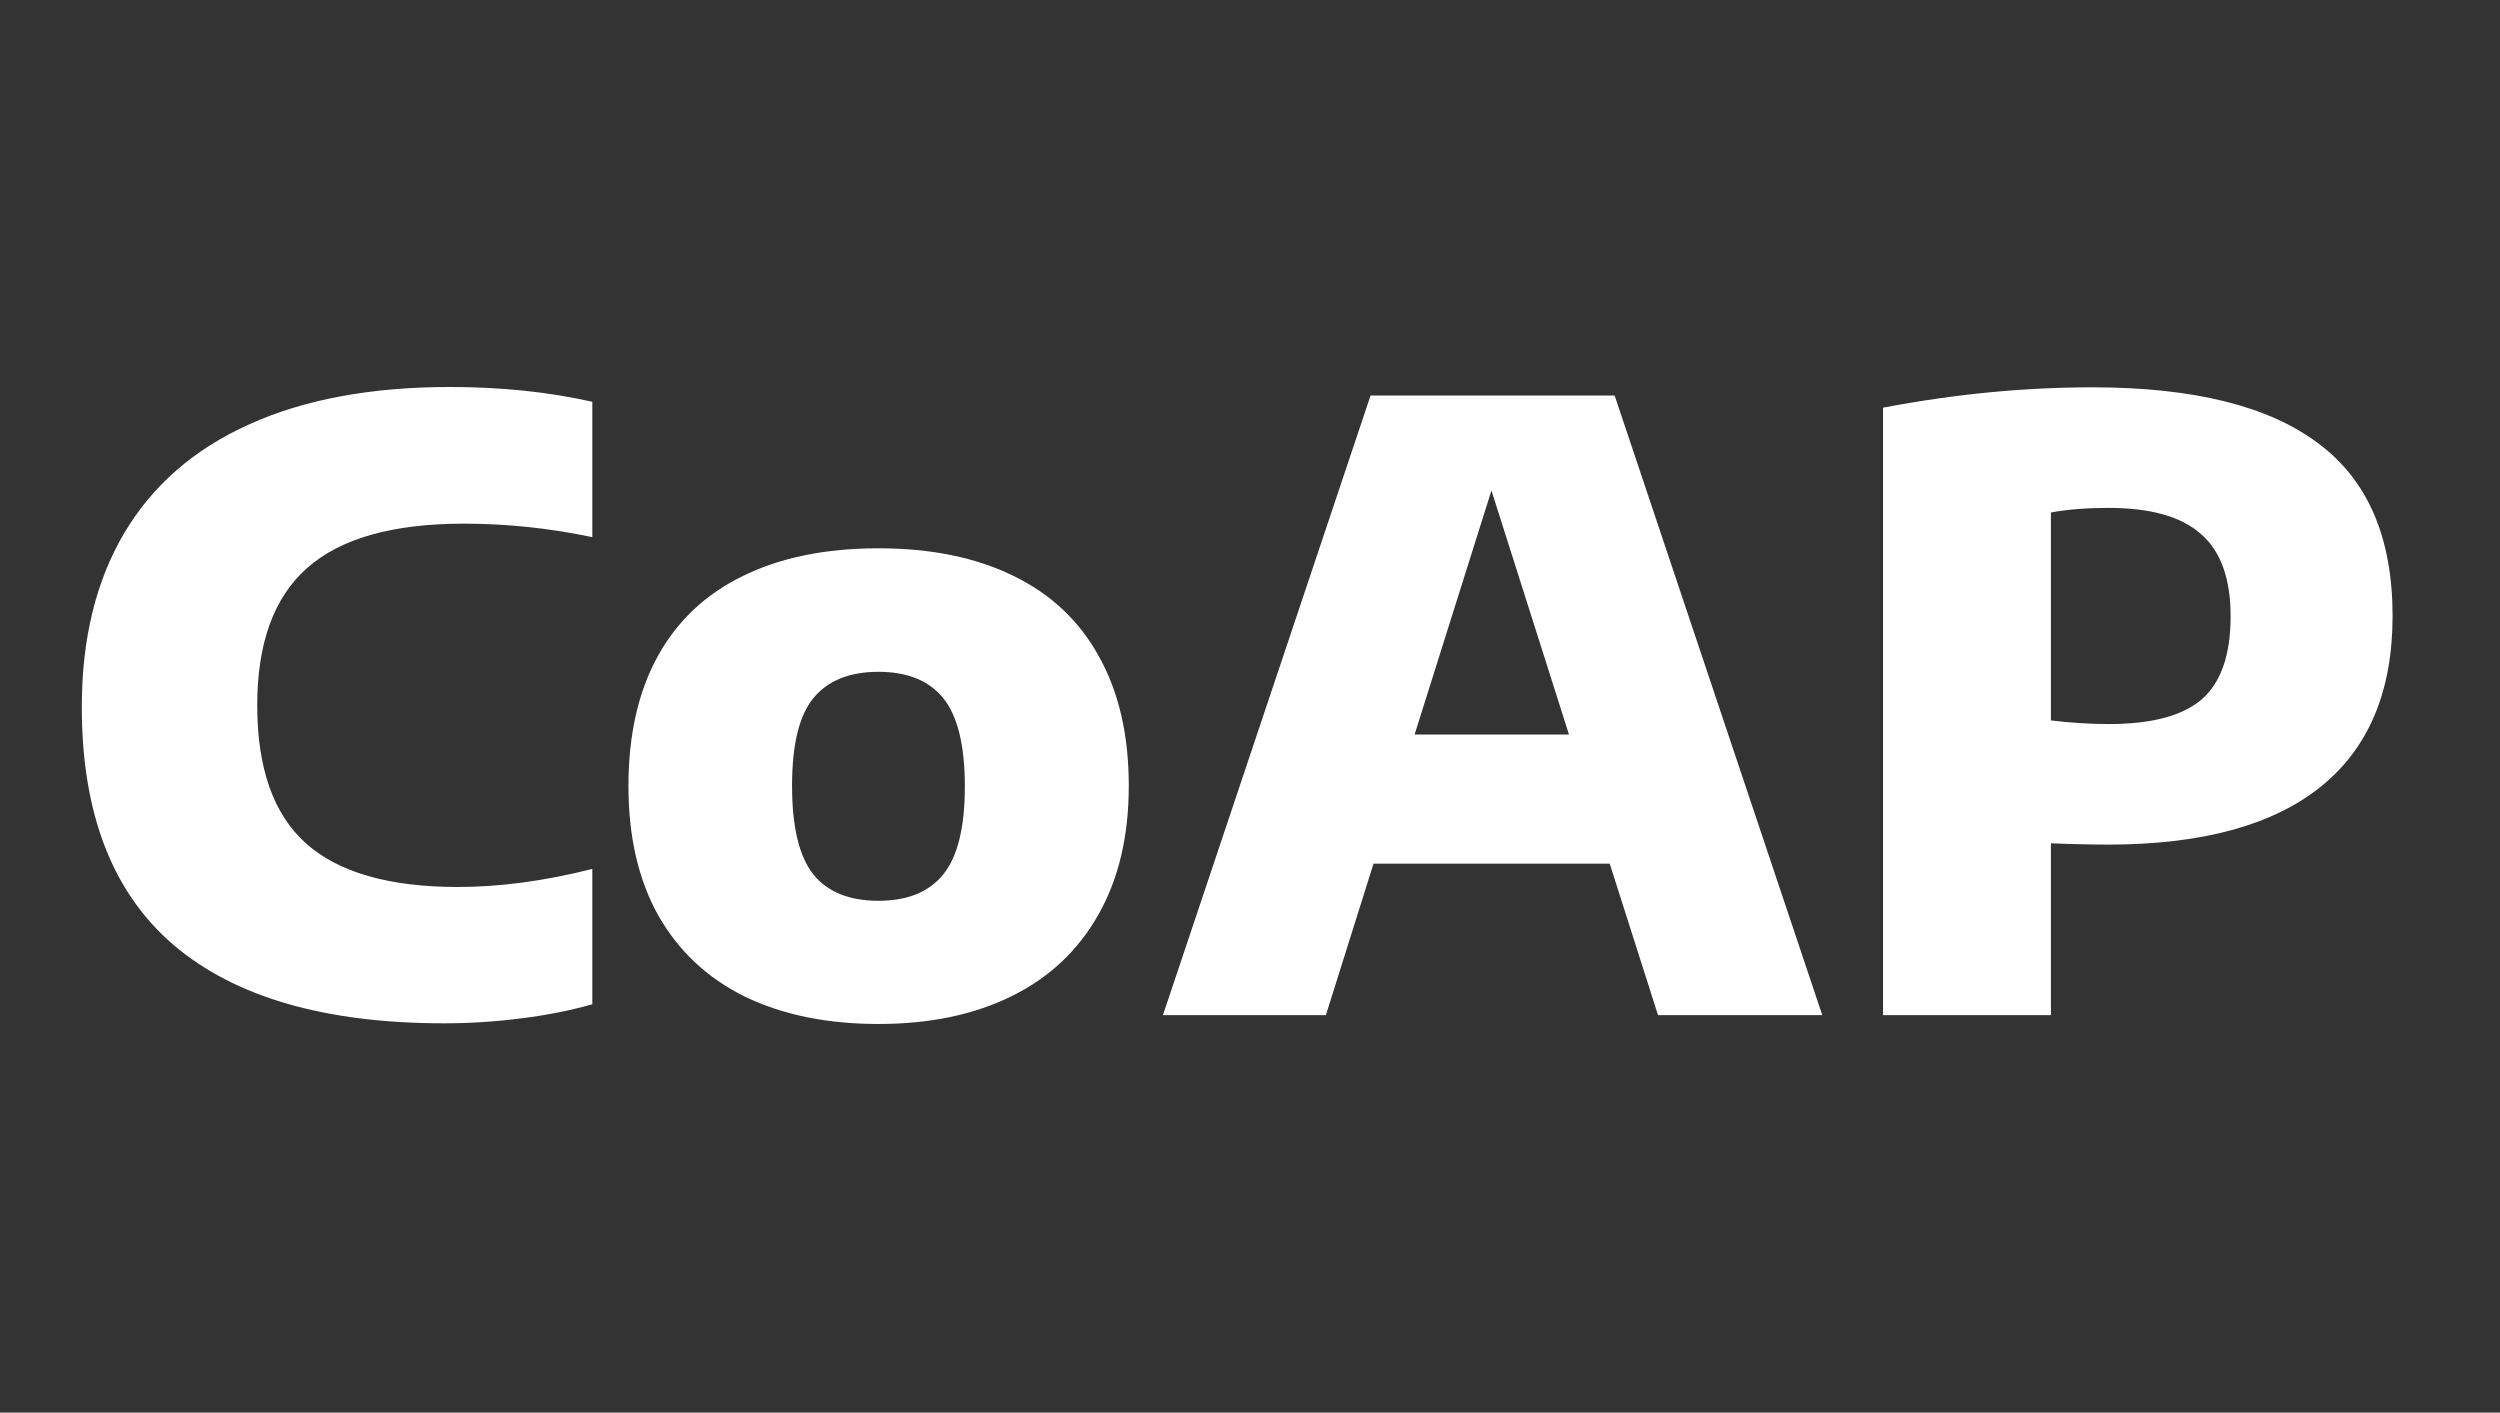 <svg version="1.2" xmlns="http://www.w3.org/2000/svg" viewBox="0 0 761 430" width="761" height="430">
	<rect x="0" y="0" width="761" height="430" fill="#333333" stroke="none"/>
	<title>css-svg</title>
	<style>
		.s0 { fill: #ffffff } 
	</style>
	<g id="Mohsine-icons">
		<path id="CoAP" class="s0" aria-label="CoAP"  d="m135.2 311.5q-54.3 0-82.3-23.8-28-23.9-28-72.5 0-31.1 12.9-52.9 12.9-21.8 38-33.1 25.1-11.4 61.2-11.4 23.3 0 43.3 4.5v41.2q-19.6-4.1-39.1-4.1-32.5 0-47.7 13.5-15.2 13.4-15.2 41.8 0 28.7 14.8 42 14.9 13.3 46.3 13.3 19.2 0 40.9-5.5v41.2q-9.8 2.8-21.7 4.3-11.7 1.5-23.4 1.5zm132.2 0.2q-23.4 0-40.6-8.3-17.1-8.4-26.4-24.7-9.1-16.3-9.1-39.4 0-23.3 8.9-39.5 8.9-16.2 26-24.5 17.1-8.4 41.2-8.4 24 0 41.1 8.4 17.1 8.3 26 24.5 9.1 16.2 9.1 39.4 0 23-9.3 39.3-9.3 16.4-26.5 24.8-17.1 8.4-40.4 8.4zm0-37.5q13.2 0 19.7-8 6.6-8.1 6.6-26.8 0-18.8-6.6-26.9-6.5-8-19.7-8-13.2 0-19.8 8-6.5 7.9-6.5 26.7 0 18.8 6.5 27 6.5 8 19.8 8zm287.3 34.8h-50l-14.7-46.1h-71.9l-14.5 46.1h-49.6l63.2-188.6h74.3zm-100.7-159.7l-23.4 74.3h47zm119.2 159.7v-184.9q32.5-6.2 63.7-6.2 46.1 0 68.7 17 22.7 16.8 22.7 52.6 0 34.4-21.9 52-21.9 17.6-64.8 17.6-4.1 0-11.7-0.2l-5.6-0.2v52.3zm68.8-88.6q19.4 0 28.2-7.5 8.8-7.7 8.8-25.3 0-17.3-9.1-25.1-8.9-7.9-28.1-7.9-10 0-17.5 1.4v63.3q9.1 1.1 17.7 1.1z"/>
		<g id="Object">
			<g id="&lt;Group&gt;">
			</g>
		</g>
	</g>
</svg>